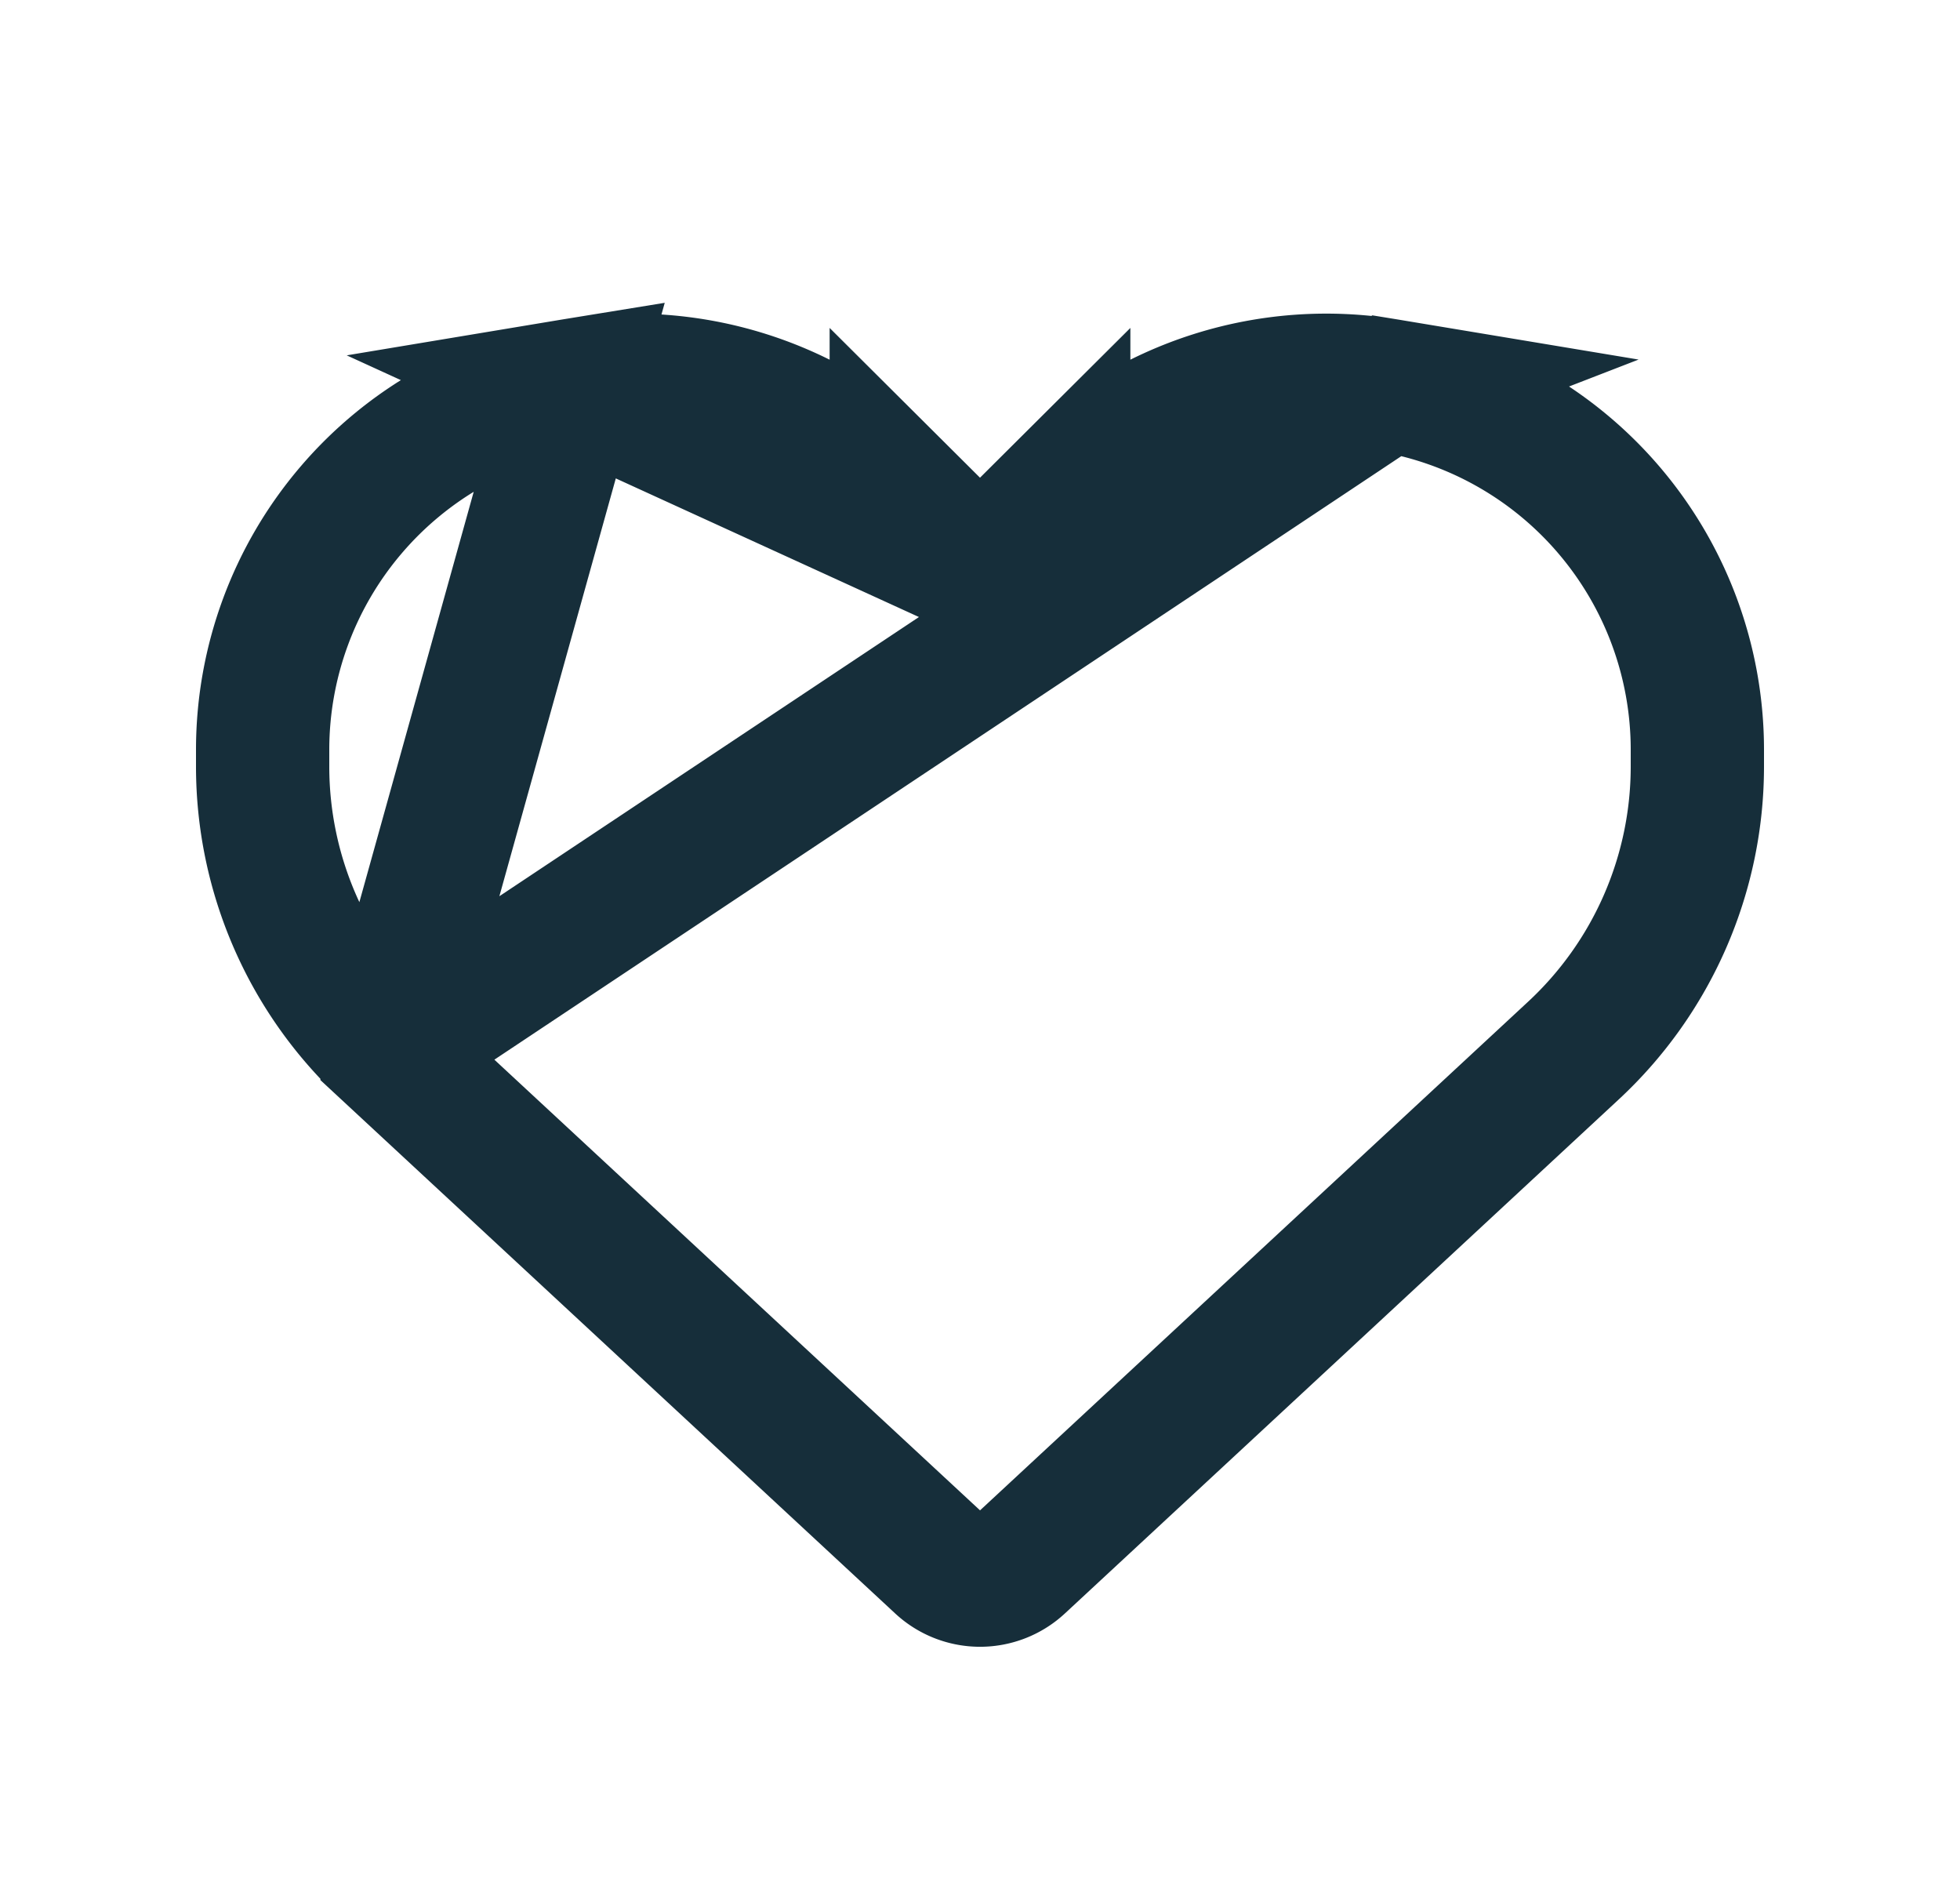 <svg width="25" height="24" fill="none" xmlns="http://www.w3.org/2000/svg"><path d="m4.937 13.403 7.06 6.55a.741.741 0 0 0 1.007 0l7.059-6.55a4.942 4.942 0 0 0 1.587-3.628V9.55a4.709 4.709 0 0 0-3.953-4.636l-12.76 8.489Zm0 0A4.942 4.942 0 0 1 3.35 9.775V9.55a4.709 4.709 0 0 1 3.953-4.636l-2.366 8.489ZM12.5 7.289l-.6-.595-.468-.466a4.756 4.756 0 0 0-4.129-1.314L12.5 7.29Zm0 0 .6-.595m-.6.595.6-.595m0 0 .468-.466a4.756 4.756 0 0 1 4.129-1.314l-4.598 1.78Z" stroke="#162E3A" stroke-width="1.7"/></svg>
